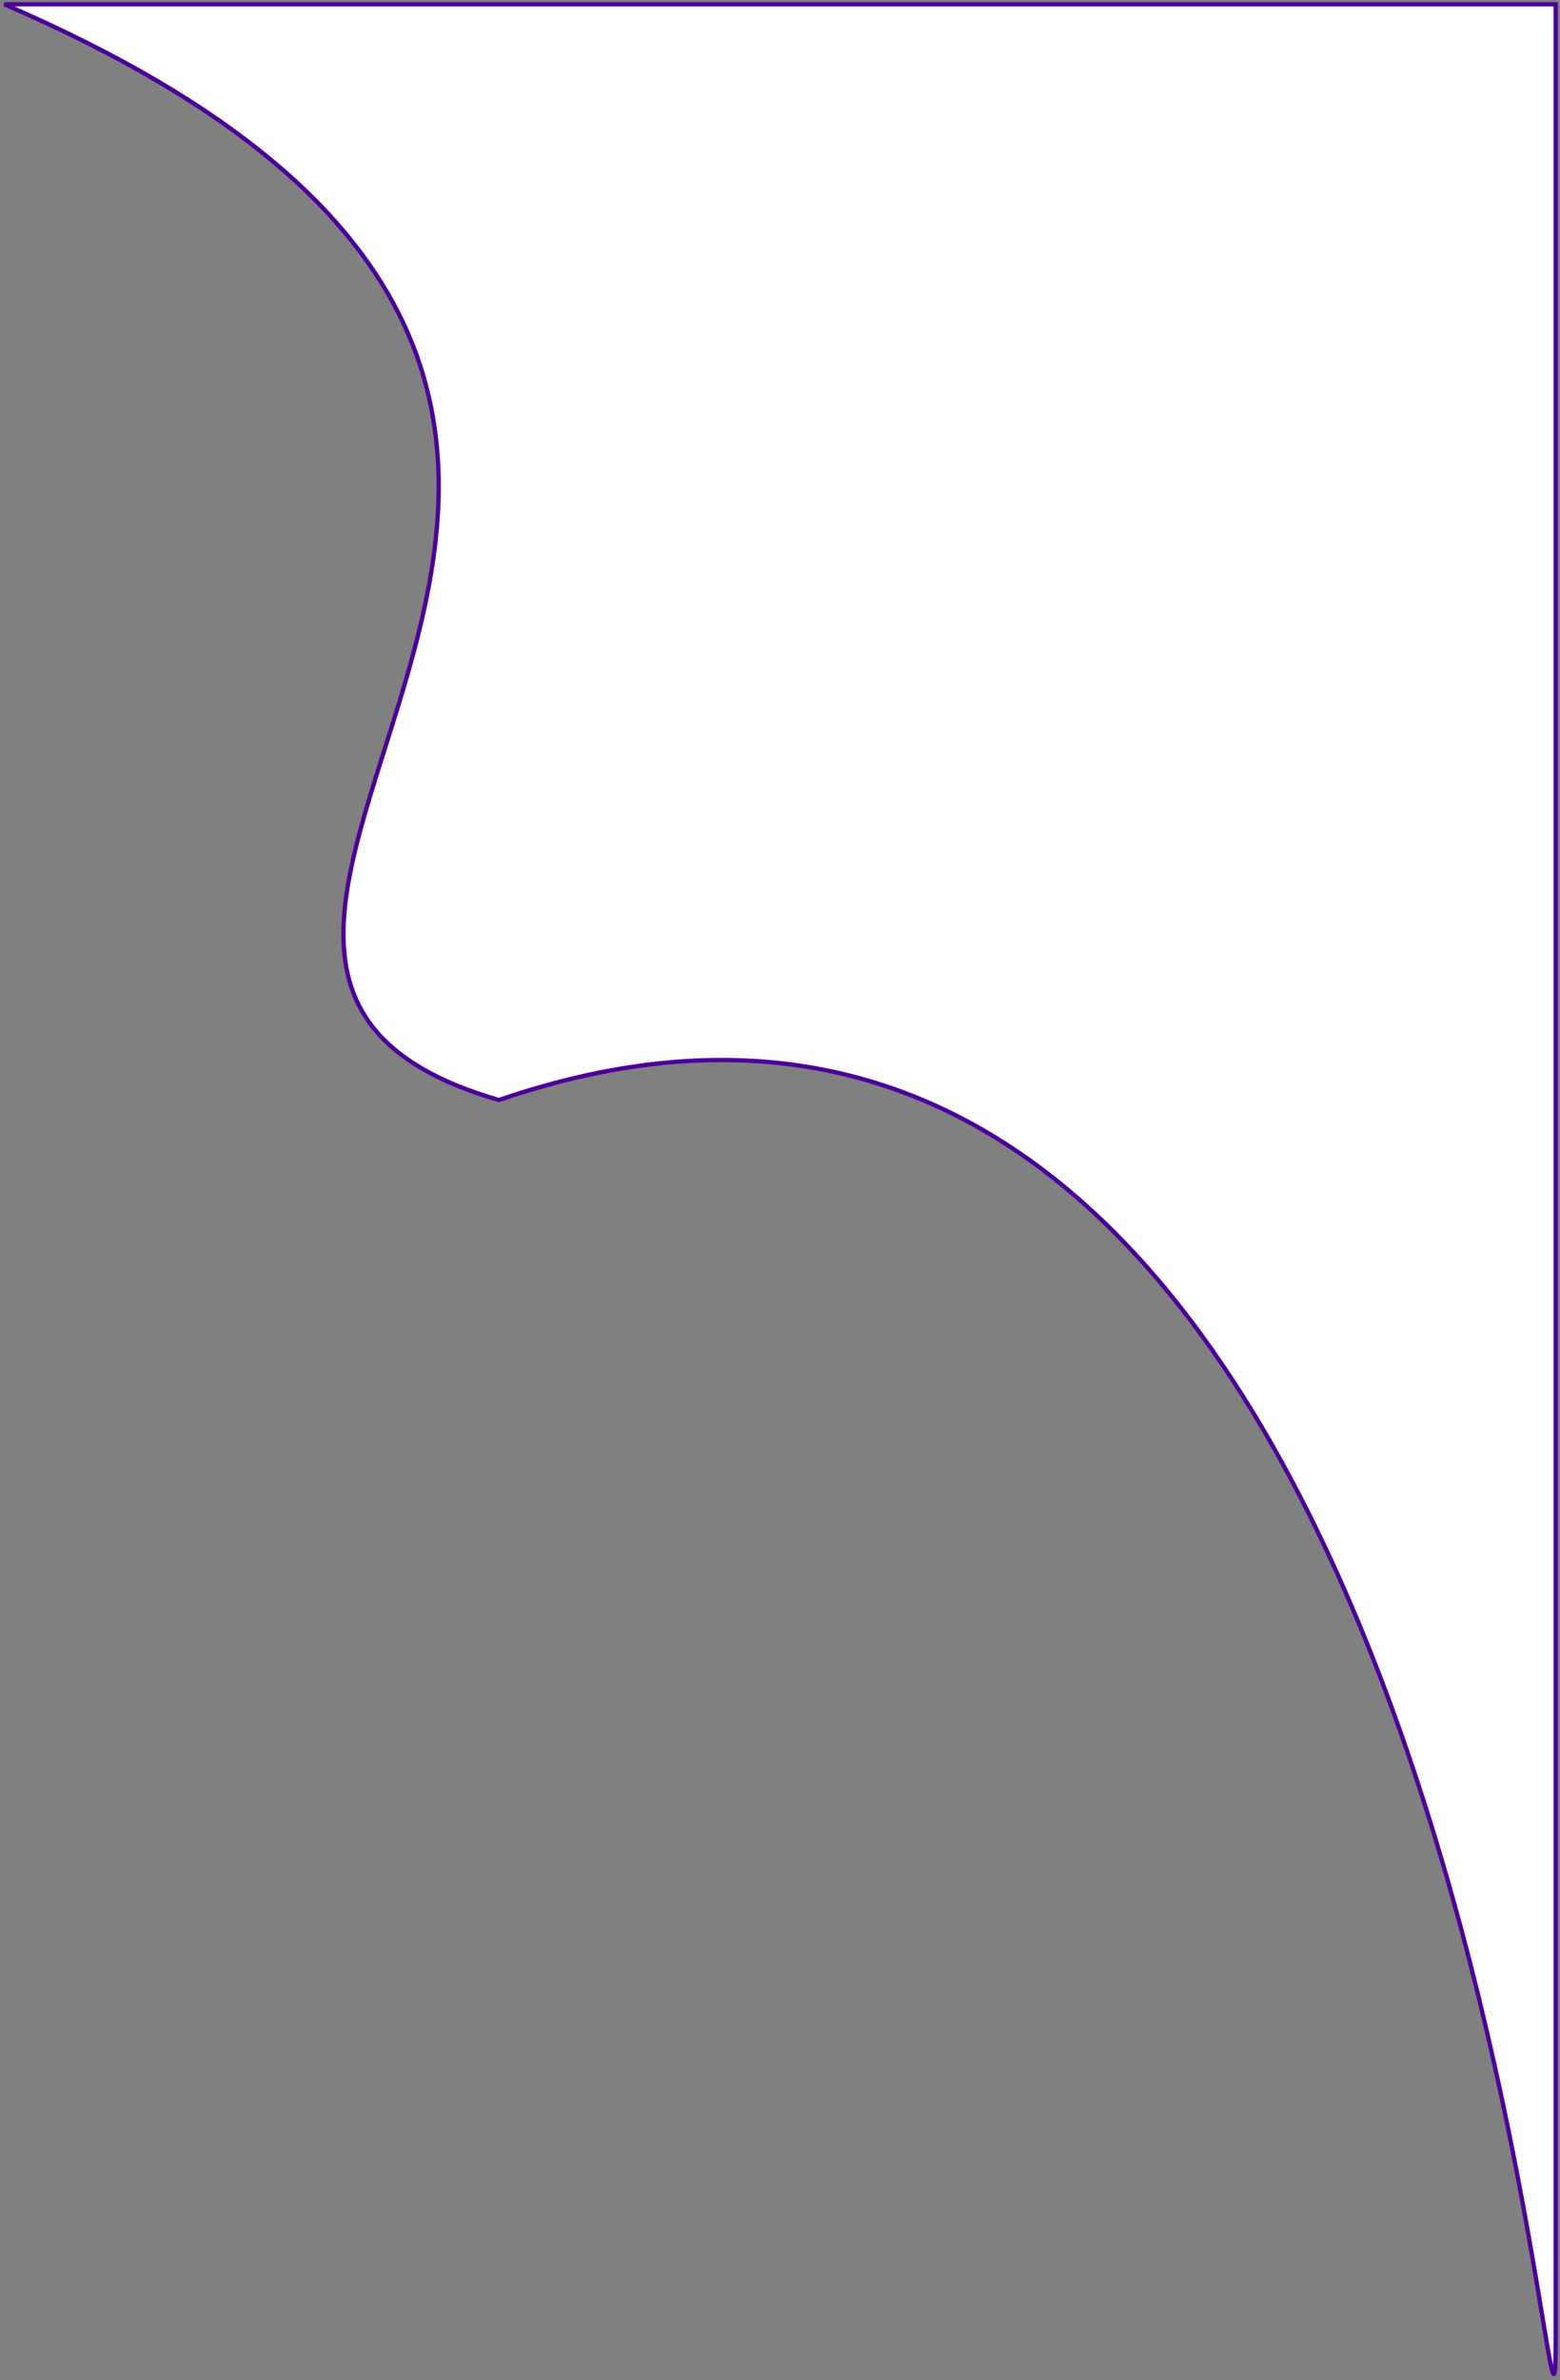 <svg width="362" height="552" viewBox="0 0 362 552" fill="none" xmlns="http://www.w3.org/2000/svg">
<rect x="0" y="0" width="362" height="552" fill="#808080" stroke="none"/>
<path d="M361 1V542C361 616.837 342.629 177.291 115.78 255.122C1 221.968 216.599 93.987 1 1H361Z" fill="white" stroke="#4D0099"/>
</svg>

